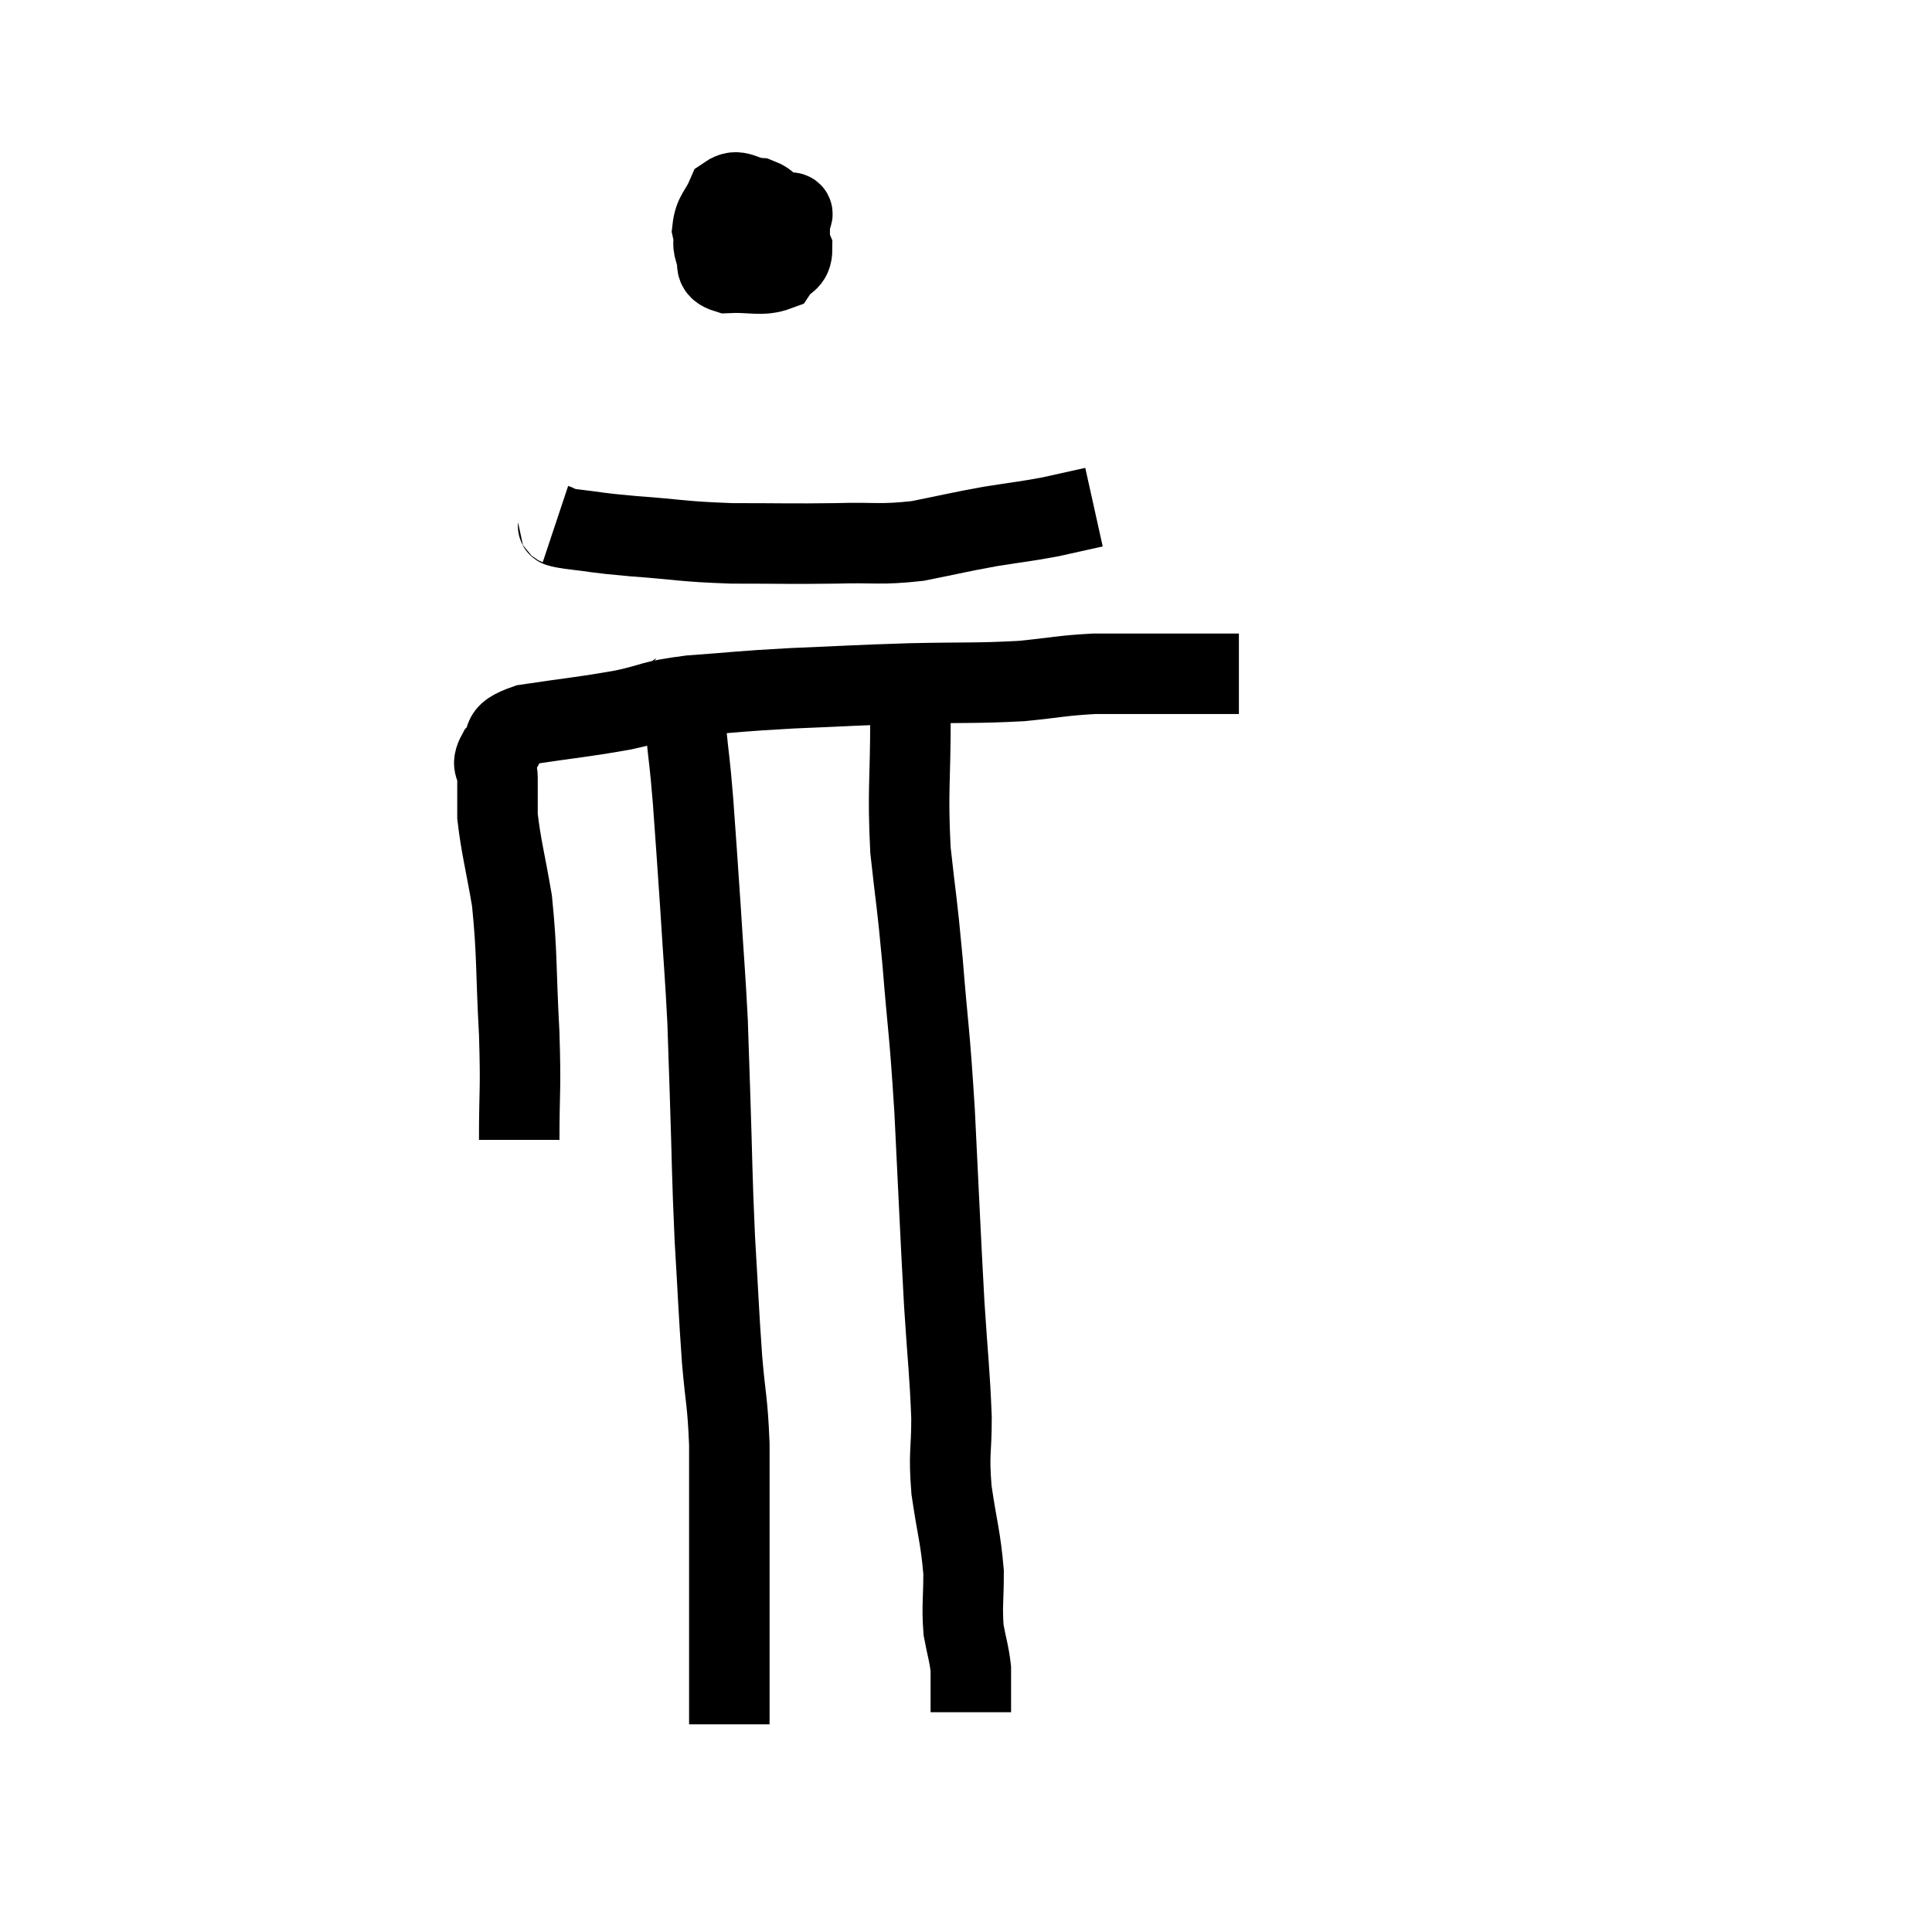 <svg width="48" height="48" viewBox="0 0 48 48" xmlns="http://www.w3.org/2000/svg"><path d="M 12.9 28.32 C 12.9 27, 12.945 27.165, 12.9 25.68 C 12.81 24.03, 12.855 23.73, 12.72 22.38 C 12.54 21.33, 12.45 21.045, 12.36 20.28 C 12.36 19.8, 12.36 19.71, 12.36 19.32 C 12.36 19.02, 12.18 19.05, 12.36 18.72 C 12.72 18.36, 12.3 18.27, 13.08 18 C 14.28 17.82, 14.46 17.82, 15.48 17.64 C 16.32 17.46, 16.11 17.415, 17.16 17.28 C 18.42 17.19, 18.315 17.175, 19.68 17.1 C 21.15 17.04, 21.195 17.025, 22.62 16.98 C 24 16.95, 24.24 16.98, 25.38 16.92 C 26.28 16.83, 26.37 16.785, 27.18 16.74 C 27.9 16.74, 27.99 16.74, 28.62 16.74 C 29.16 16.74, 29.205 16.74, 29.7 16.74 C 30.15 16.74, 30.33 16.74, 30.6 16.74 L 30.78 16.74" fill="none" stroke="black" stroke-width="2"></path><path d="M 18.54 5.22 C 18.15 5.49, 17.955 5.505, 17.76 5.76 C 17.76 6, 17.685 5.985, 17.76 6.24 C 17.91 6.51, 17.67 6.66, 18.06 6.78 C 18.69 6.75, 18.915 6.87, 19.32 6.72 C 19.5 6.45, 19.68 6.525, 19.68 6.18 C 19.5 5.76, 19.53 5.655, 19.32 5.34 C 19.08 5.13, 19.155 5.04, 18.84 4.92 C 18.45 4.89, 18.345 4.665, 18.06 4.86 C 17.88 5.28, 17.745 5.295, 17.7 5.7 C 17.79 6.09, 17.715 6.255, 17.88 6.48 C 18.12 6.54, 18.045 6.57, 18.36 6.6 C 18.75 6.6, 18.825 6.795, 19.14 6.6 C 19.38 6.21, 19.5 6.09, 19.62 5.82 C 19.62 5.67, 19.62 5.655, 19.62 5.52 C 19.62 5.4, 19.77 5.28, 19.62 5.28 C 19.32 5.4, 19.245 5.325, 19.02 5.52 L 18.72 6.06" fill="none" stroke="black" stroke-width="2"></path><path d="M 13.8 13.02 C 13.98 13.08, 13.68 13.065, 14.16 13.14 C 14.94 13.23, 14.715 13.23, 15.72 13.32 C 16.95 13.41, 16.92 13.455, 18.18 13.5 C 19.47 13.5, 19.605 13.515, 20.76 13.5 C 21.78 13.47, 21.84 13.545, 22.8 13.44 C 23.7 13.26, 23.775 13.23, 24.6 13.08 C 25.35 12.96, 25.455 12.96, 26.1 12.84 C 26.64 12.72, 26.91 12.66, 27.18 12.6 L 27.18 12.6" fill="none" stroke="black" stroke-width="2"></path><path d="M 16.86 17.16 C 16.86 17.25, 16.815 17.1, 16.86 17.34 C 16.95 17.73, 16.95 17.475, 17.04 18.12 C 17.13 19.02, 17.13 18.825, 17.22 19.92 C 17.31 21.21, 17.31 21.135, 17.4 22.5 C 17.49 23.94, 17.52 24.21, 17.58 25.38 C 17.61 26.28, 17.595 25.83, 17.64 27.18 C 17.7 28.98, 17.685 29.13, 17.76 30.78 C 17.85 32.28, 17.85 32.505, 17.94 33.78 C 18.03 34.83, 18.075 34.785, 18.12 35.88 C 18.12 37.02, 18.12 36.945, 18.12 38.16 C 18.12 39.45, 18.12 39.69, 18.12 40.74 C 18.12 41.55, 18.12 41.835, 18.12 42.36 C 18.12 42.6, 18.12 42.72, 18.12 42.84 C 18.12 42.84, 18.12 42.84, 18.12 42.84 L 18.12 42.84" fill="none" stroke="black" stroke-width="2"></path><path d="M 22.86 16.62 C 22.74 17.22, 22.68 16.695, 22.62 17.82 C 22.62 19.47, 22.545 19.605, 22.62 21.12 C 22.77 22.5, 22.77 22.26, 22.92 23.88 C 23.07 25.74, 23.085 25.47, 23.22 27.6 C 23.34 30, 23.355 30.495, 23.46 32.4 C 23.55 33.81, 23.595 34.065, 23.64 35.22 C 23.64 36.12, 23.565 36.06, 23.64 37.02 C 23.79 38.04, 23.865 38.19, 23.94 39.06 C 23.94 39.78, 23.895 39.9, 23.94 40.5 C 24.03 40.98, 24.075 41.07, 24.12 41.46 C 24.12 41.76, 24.12 41.79, 24.12 42.06 C 24.12 42.3, 24.12 42.42, 24.12 42.54 C 24.12 42.54, 24.12 42.54, 24.12 42.54 C 24.12 42.54, 24.12 42.54, 24.12 42.54 L 24.12 42.54" fill="none" stroke="black" stroke-width="2"></path></svg>